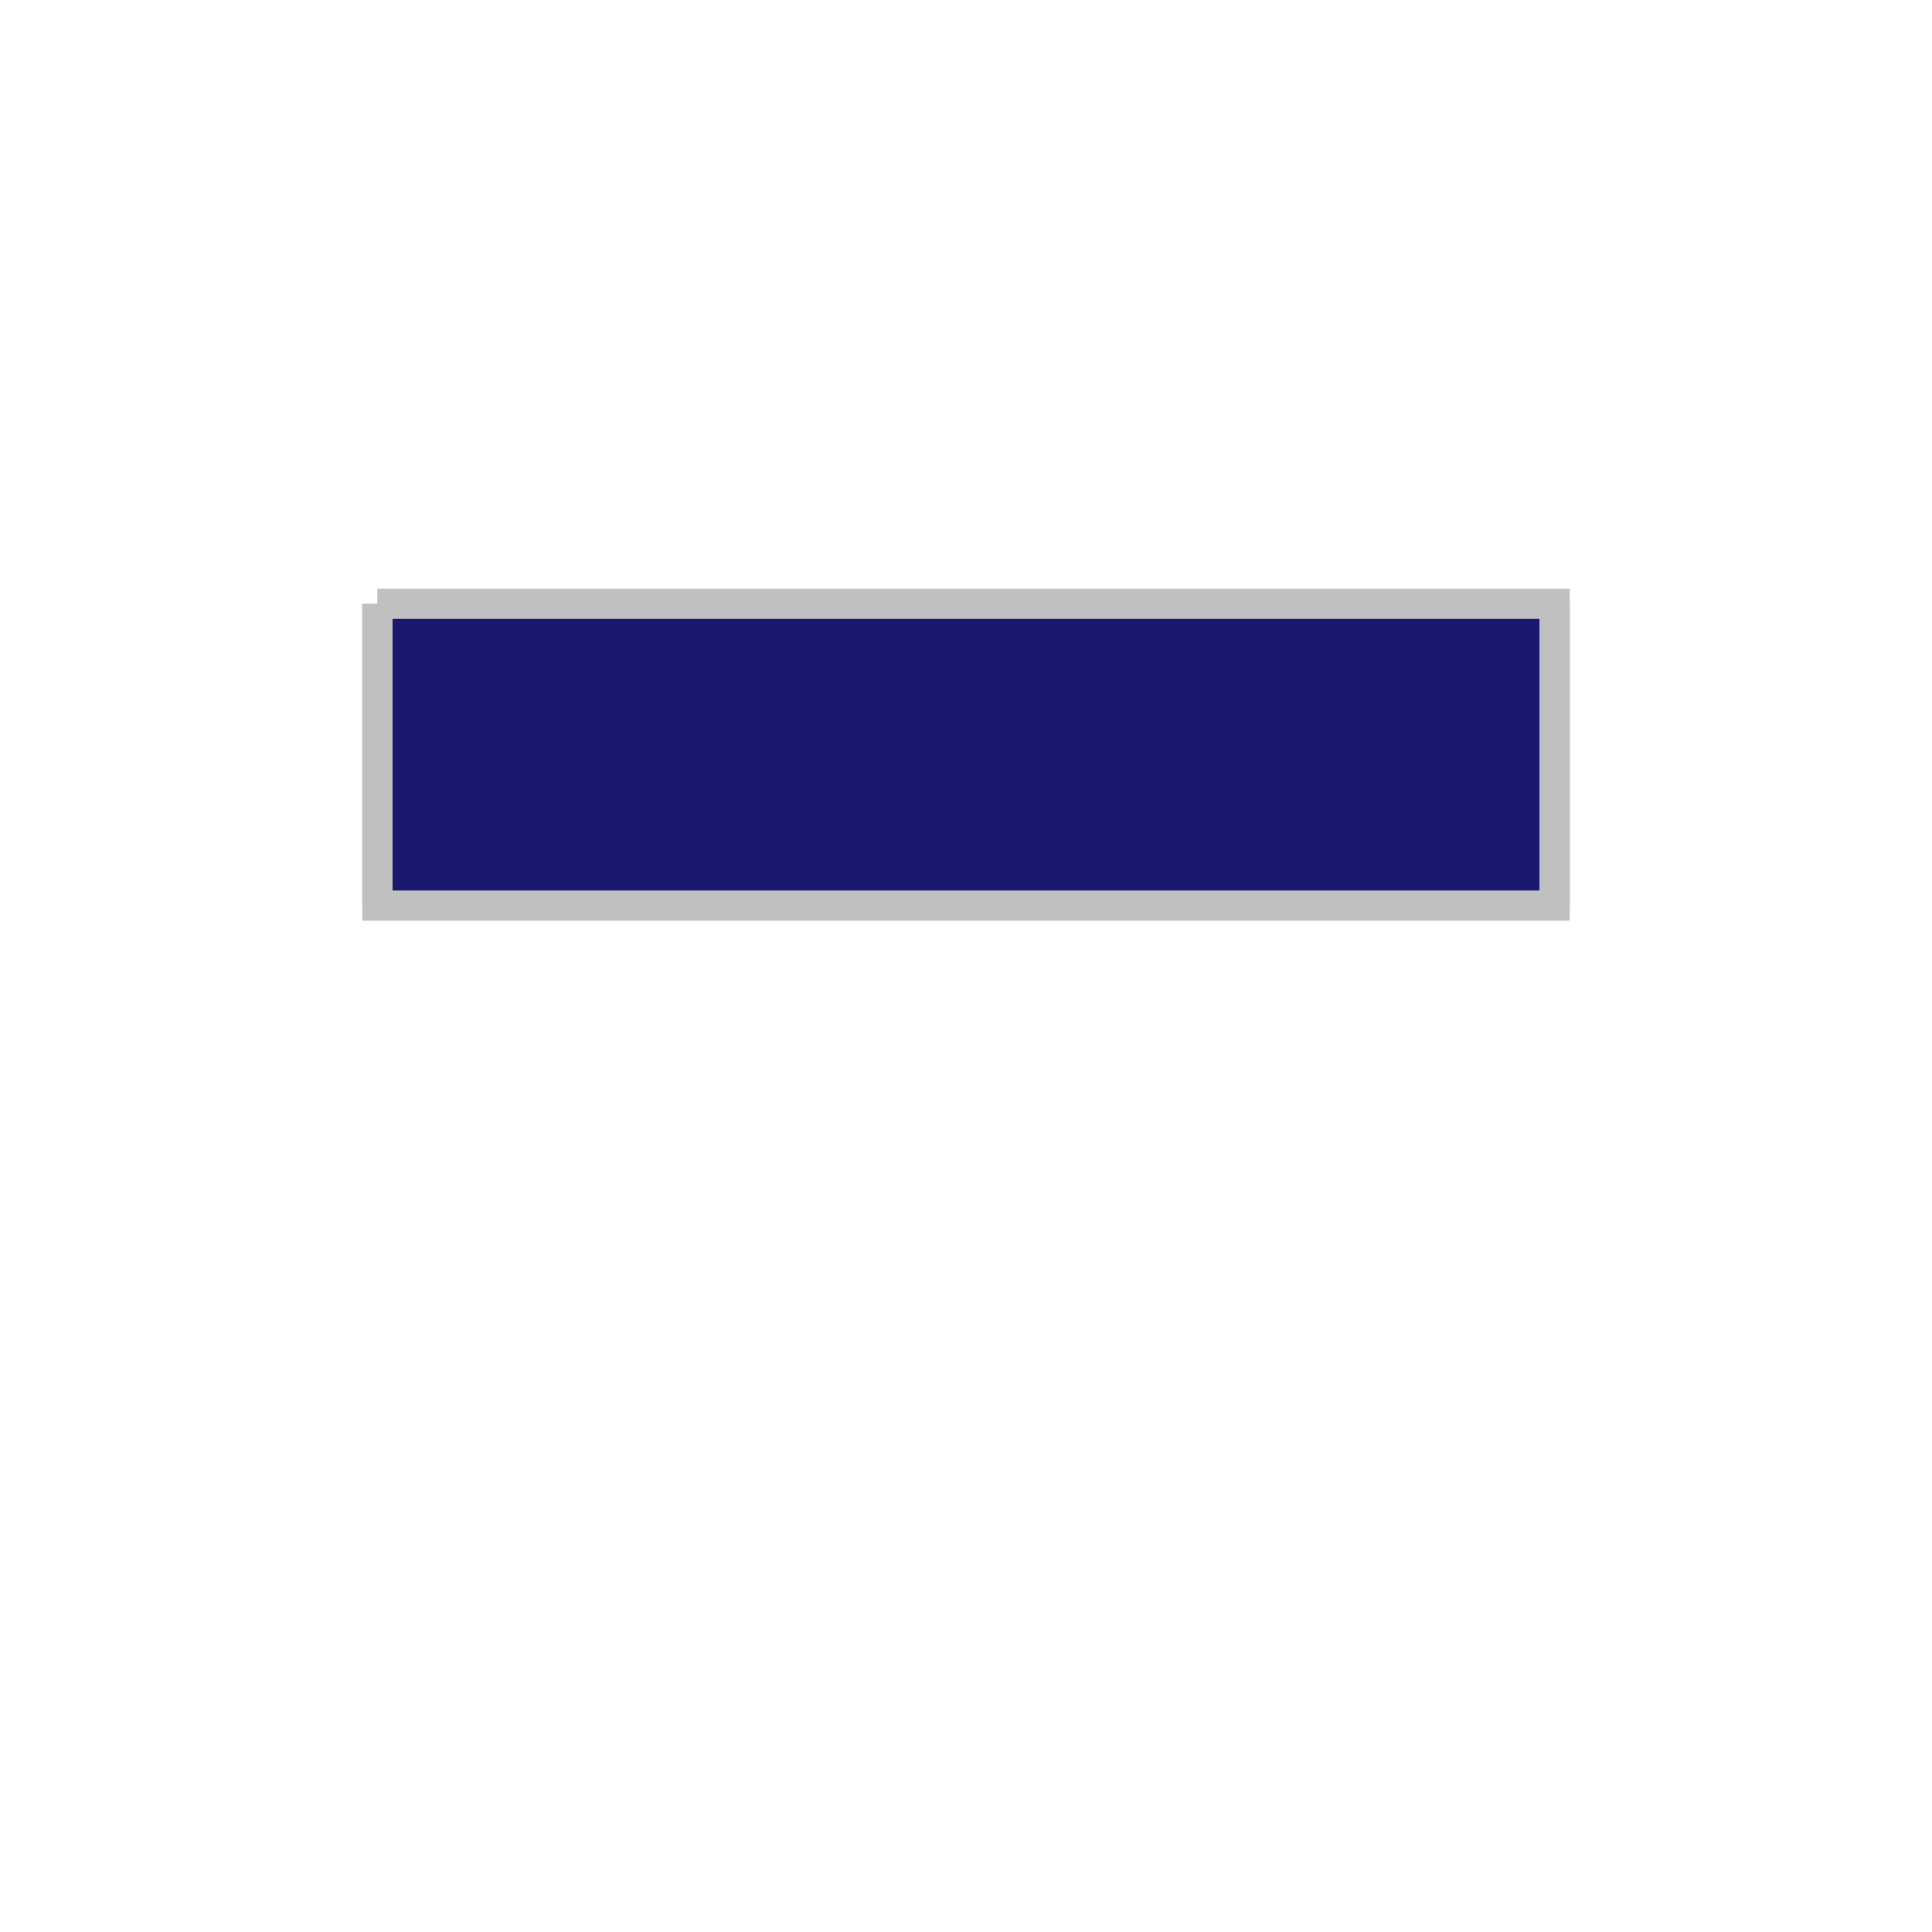 <svg viewBox="0 0 256 256" width="256" height="256"><rect x="50" y="80" width="156" height="40" fill="midnightblue"/><polyline points="50,80 206,80 206,120 50,120 50,80" fill="none" stroke="silver" stroke-width="4"/><polyline points="50,80 50,120" fill="none" stroke="silver" stroke-width="4"/><polyline points="206,80 206,120" fill="none" stroke="silver" stroke-width="4"/></svg>